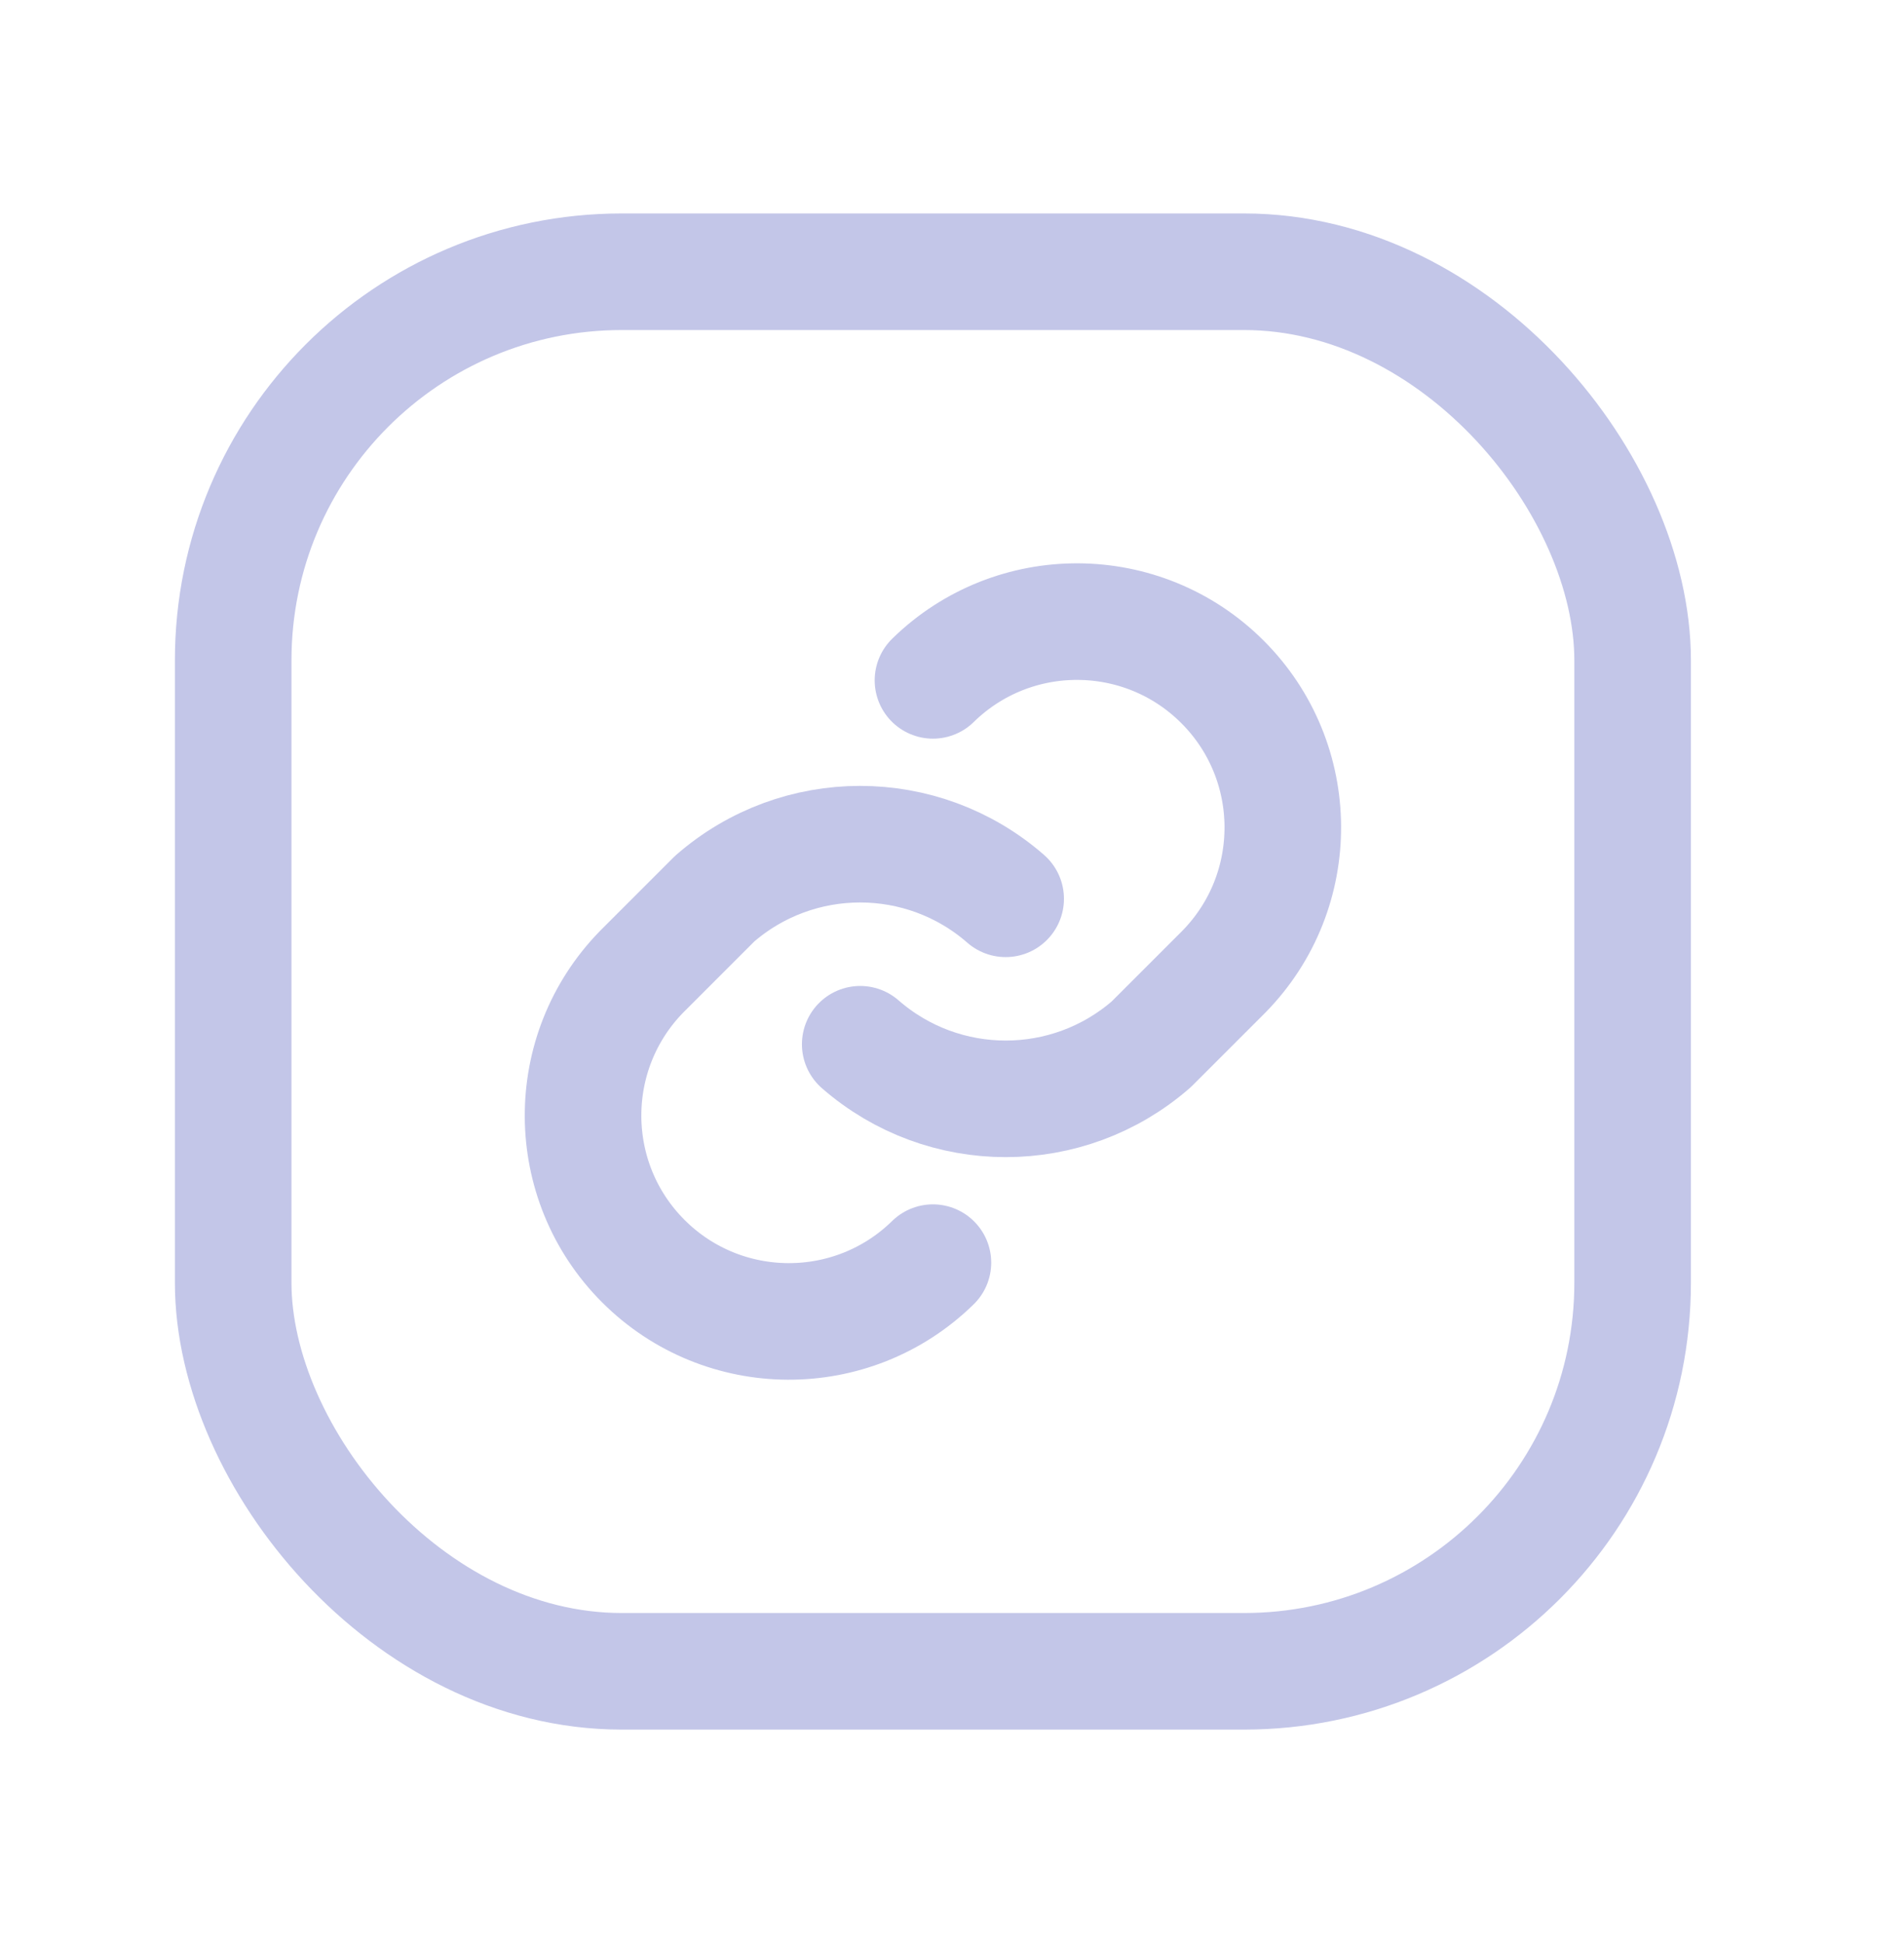 <svg width="49" height="50" viewBox="0 0 49 50" fill="none" xmlns="http://www.w3.org/2000/svg">
<rect x="6.001" y="6.993" width="36.015" height="36.015" rx="10" stroke="#C3C6E8" stroke-width="3" stroke-linecap="round" stroke-linejoin="round"/>
<path d="M22.138 26.872C24.284 28.745 27.483 28.745 29.629 26.872L31.501 25V25C33.533 22.925 33.515 19.601 31.462 17.548C29.408 15.494 26.085 15.477 24.01 17.508" stroke="#C3C6E8" stroke-width="3" stroke-linecap="round" stroke-linejoin="round"/>
<path d="M25.881 23.129C23.735 21.255 20.535 21.255 18.389 23.129L16.517 25.001V25.001C14.486 27.076 14.503 30.399 16.556 32.453C18.61 34.506 21.934 34.524 24.009 32.492" stroke="#C3C6E8" stroke-width="3" stroke-linecap="round" stroke-linejoin="round"/>
</svg>
